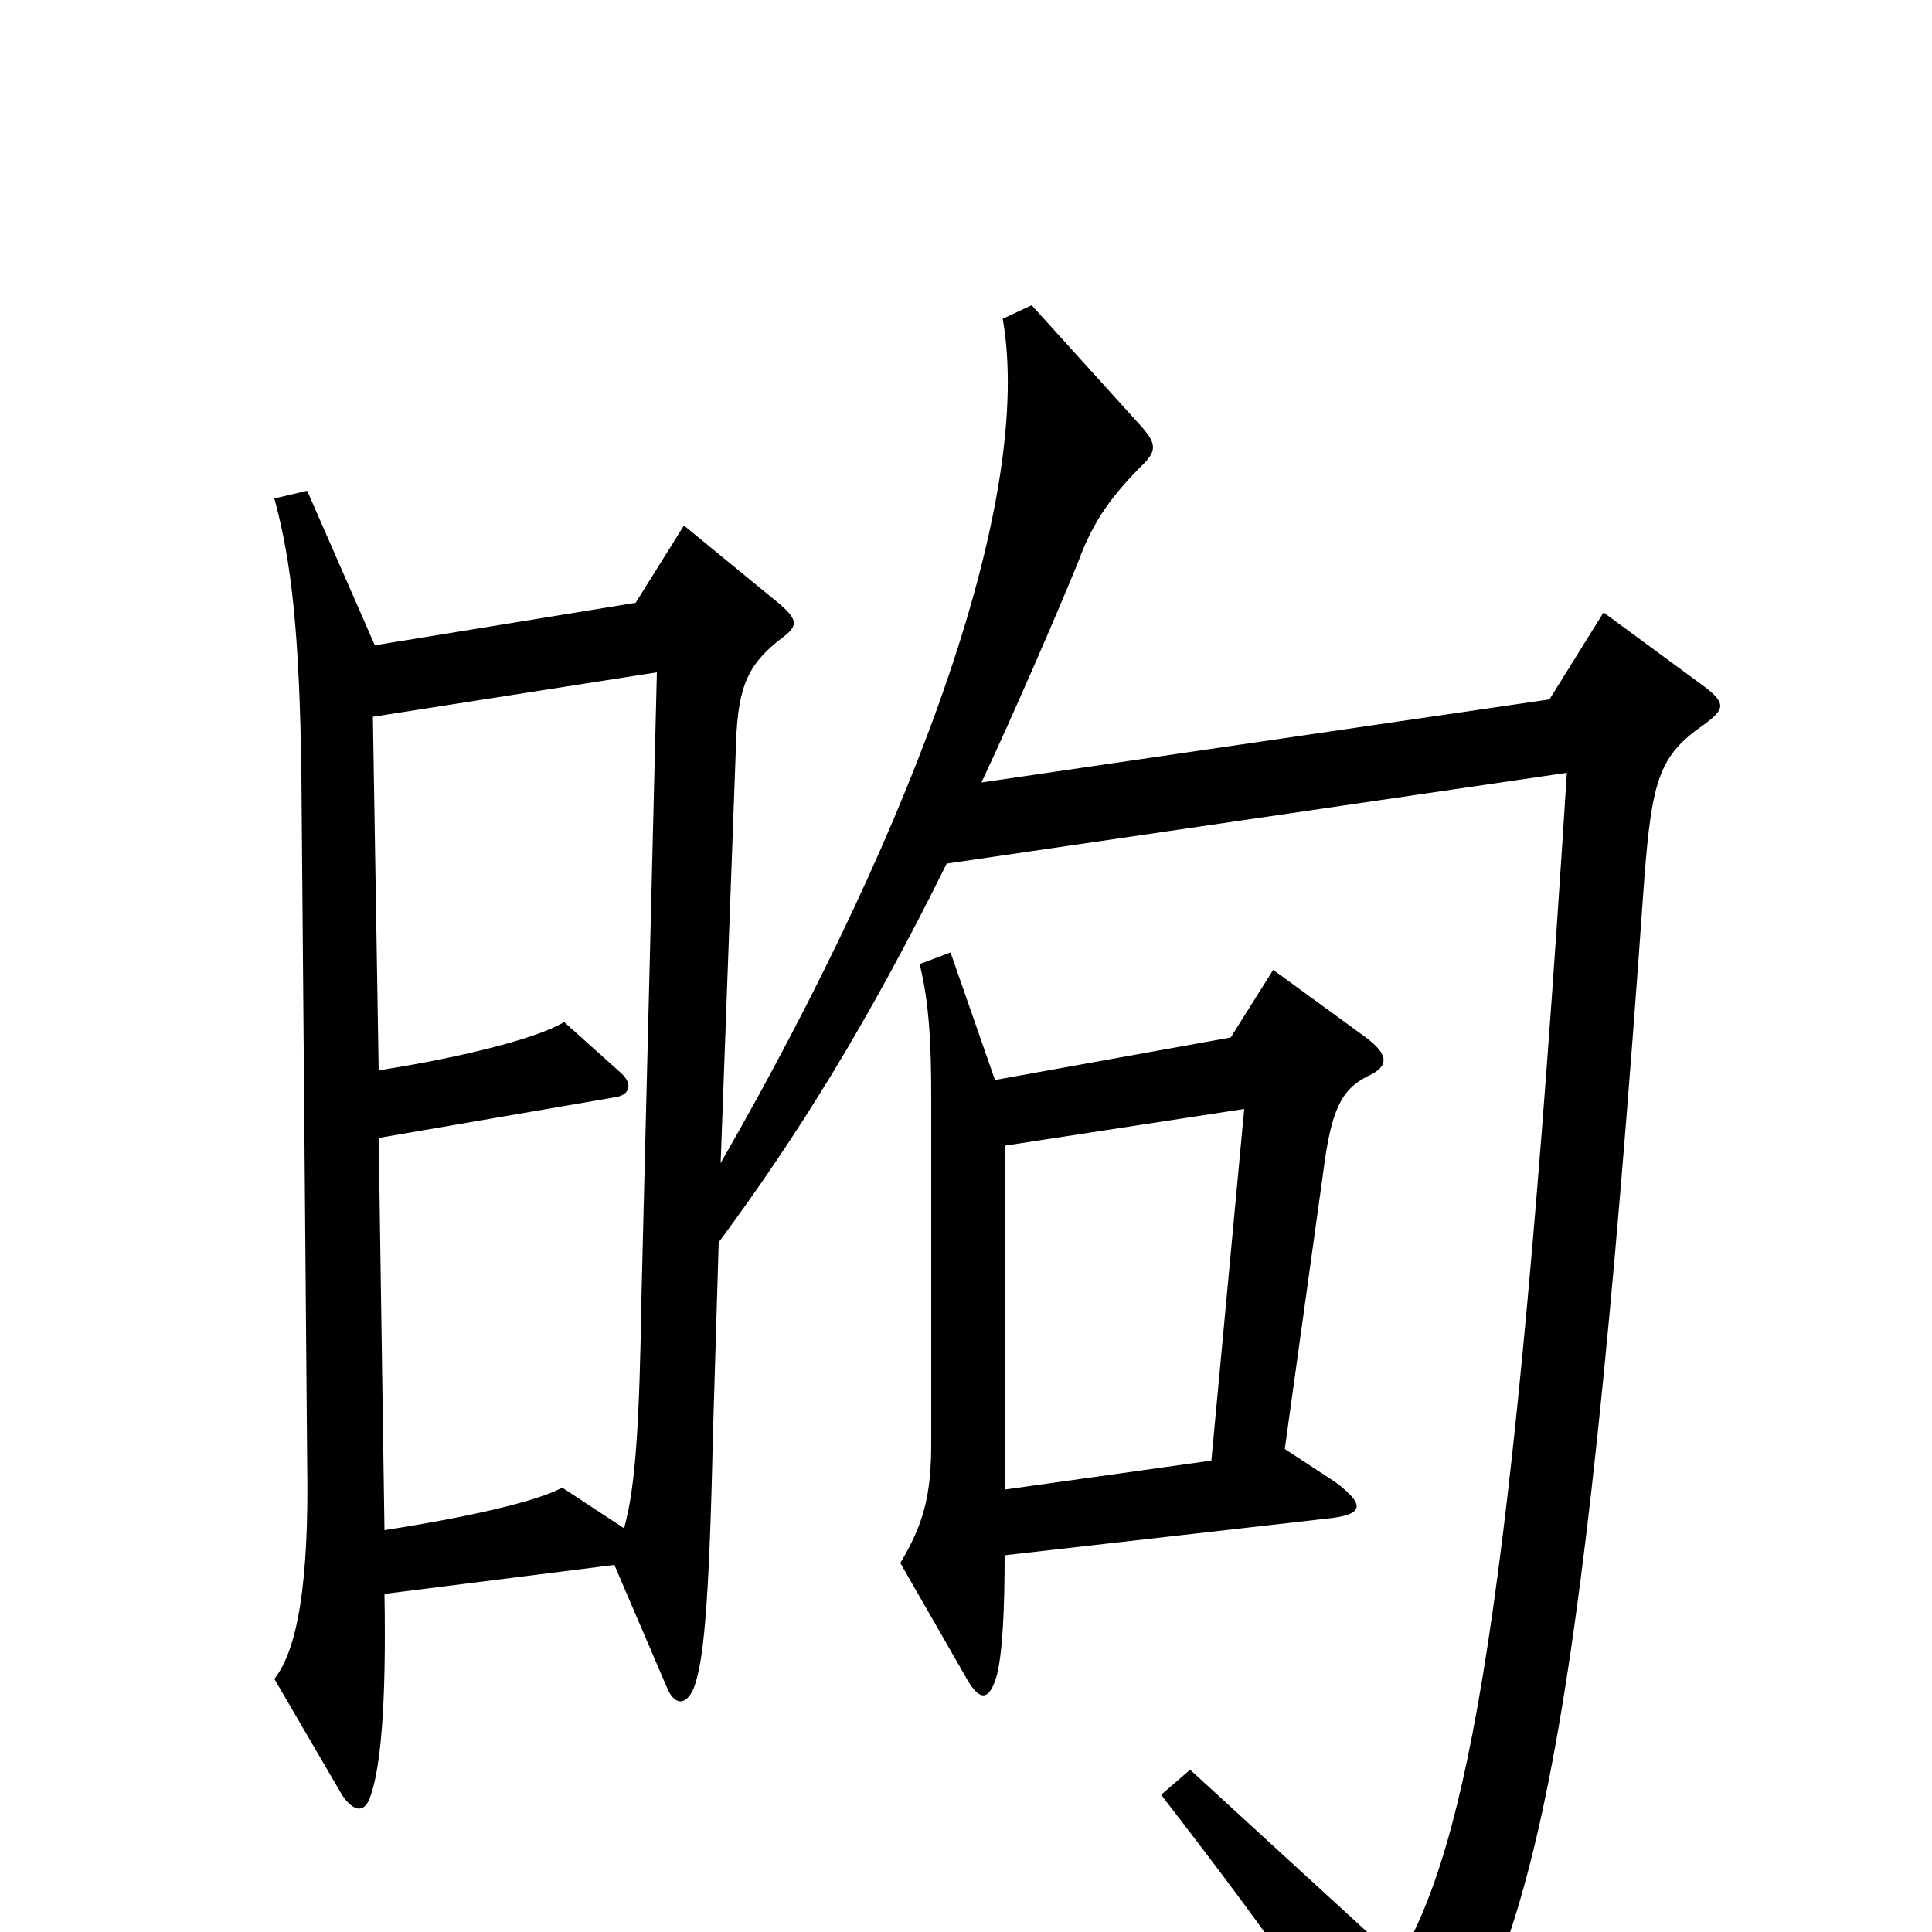 <svg xmlns="http://www.w3.org/2000/svg" viewBox="0 -1000 1000 1000">
	<path fill="#000000" d="M883 -644L830 -683L802 -638L508 -595C524 -629 547 -682 558 -709C566 -731 576 -744 592 -760C599 -767 598 -771 591 -779L534 -842L519 -835C535 -744 477 -579 373 -398L381 -616C382 -646 388 -657 405 -670C413 -676 413 -679 404 -687L354 -728L329 -688L194 -666L159 -746L142 -742C151 -709 155 -672 156 -599L159 -242C160 -181 154 -146 142 -131L177 -71C183 -62 189 -61 192 -71C197 -86 200 -117 199 -175L318 -190L345 -127C349 -117 355 -117 359 -126C364 -139 367 -166 369 -257L372 -357C412 -411 449 -470 490 -553L811 -600C783 -157 759 -46 724 15L616 -84L601 -71C662 8 691 49 713 96C717 104 724 104 733 94C792 15 818 -76 851 -544C855 -597 859 -609 882 -625C893 -633 893 -636 883 -644ZM708 -443C719 -448 719 -454 707 -463L659 -498L637 -463L515 -441L492 -507L476 -501C481 -481 482 -459 482 -432V-253C482 -226 478 -211 466 -191L501 -130C507 -120 512 -119 516 -133C519 -145 520 -168 520 -195L687 -214C706 -216 707 -221 691 -233L665 -250L685 -394C689 -425 694 -436 708 -443ZM340 -652L332 -328C331 -264 329 -230 323 -209L291 -230C278 -223 244 -215 199 -208L196 -411L318 -432C326 -433 328 -439 321 -445L292 -471C279 -463 241 -453 196 -446L193 -629ZM644 -426L627 -244L520 -229V-407Z"/>
</svg>